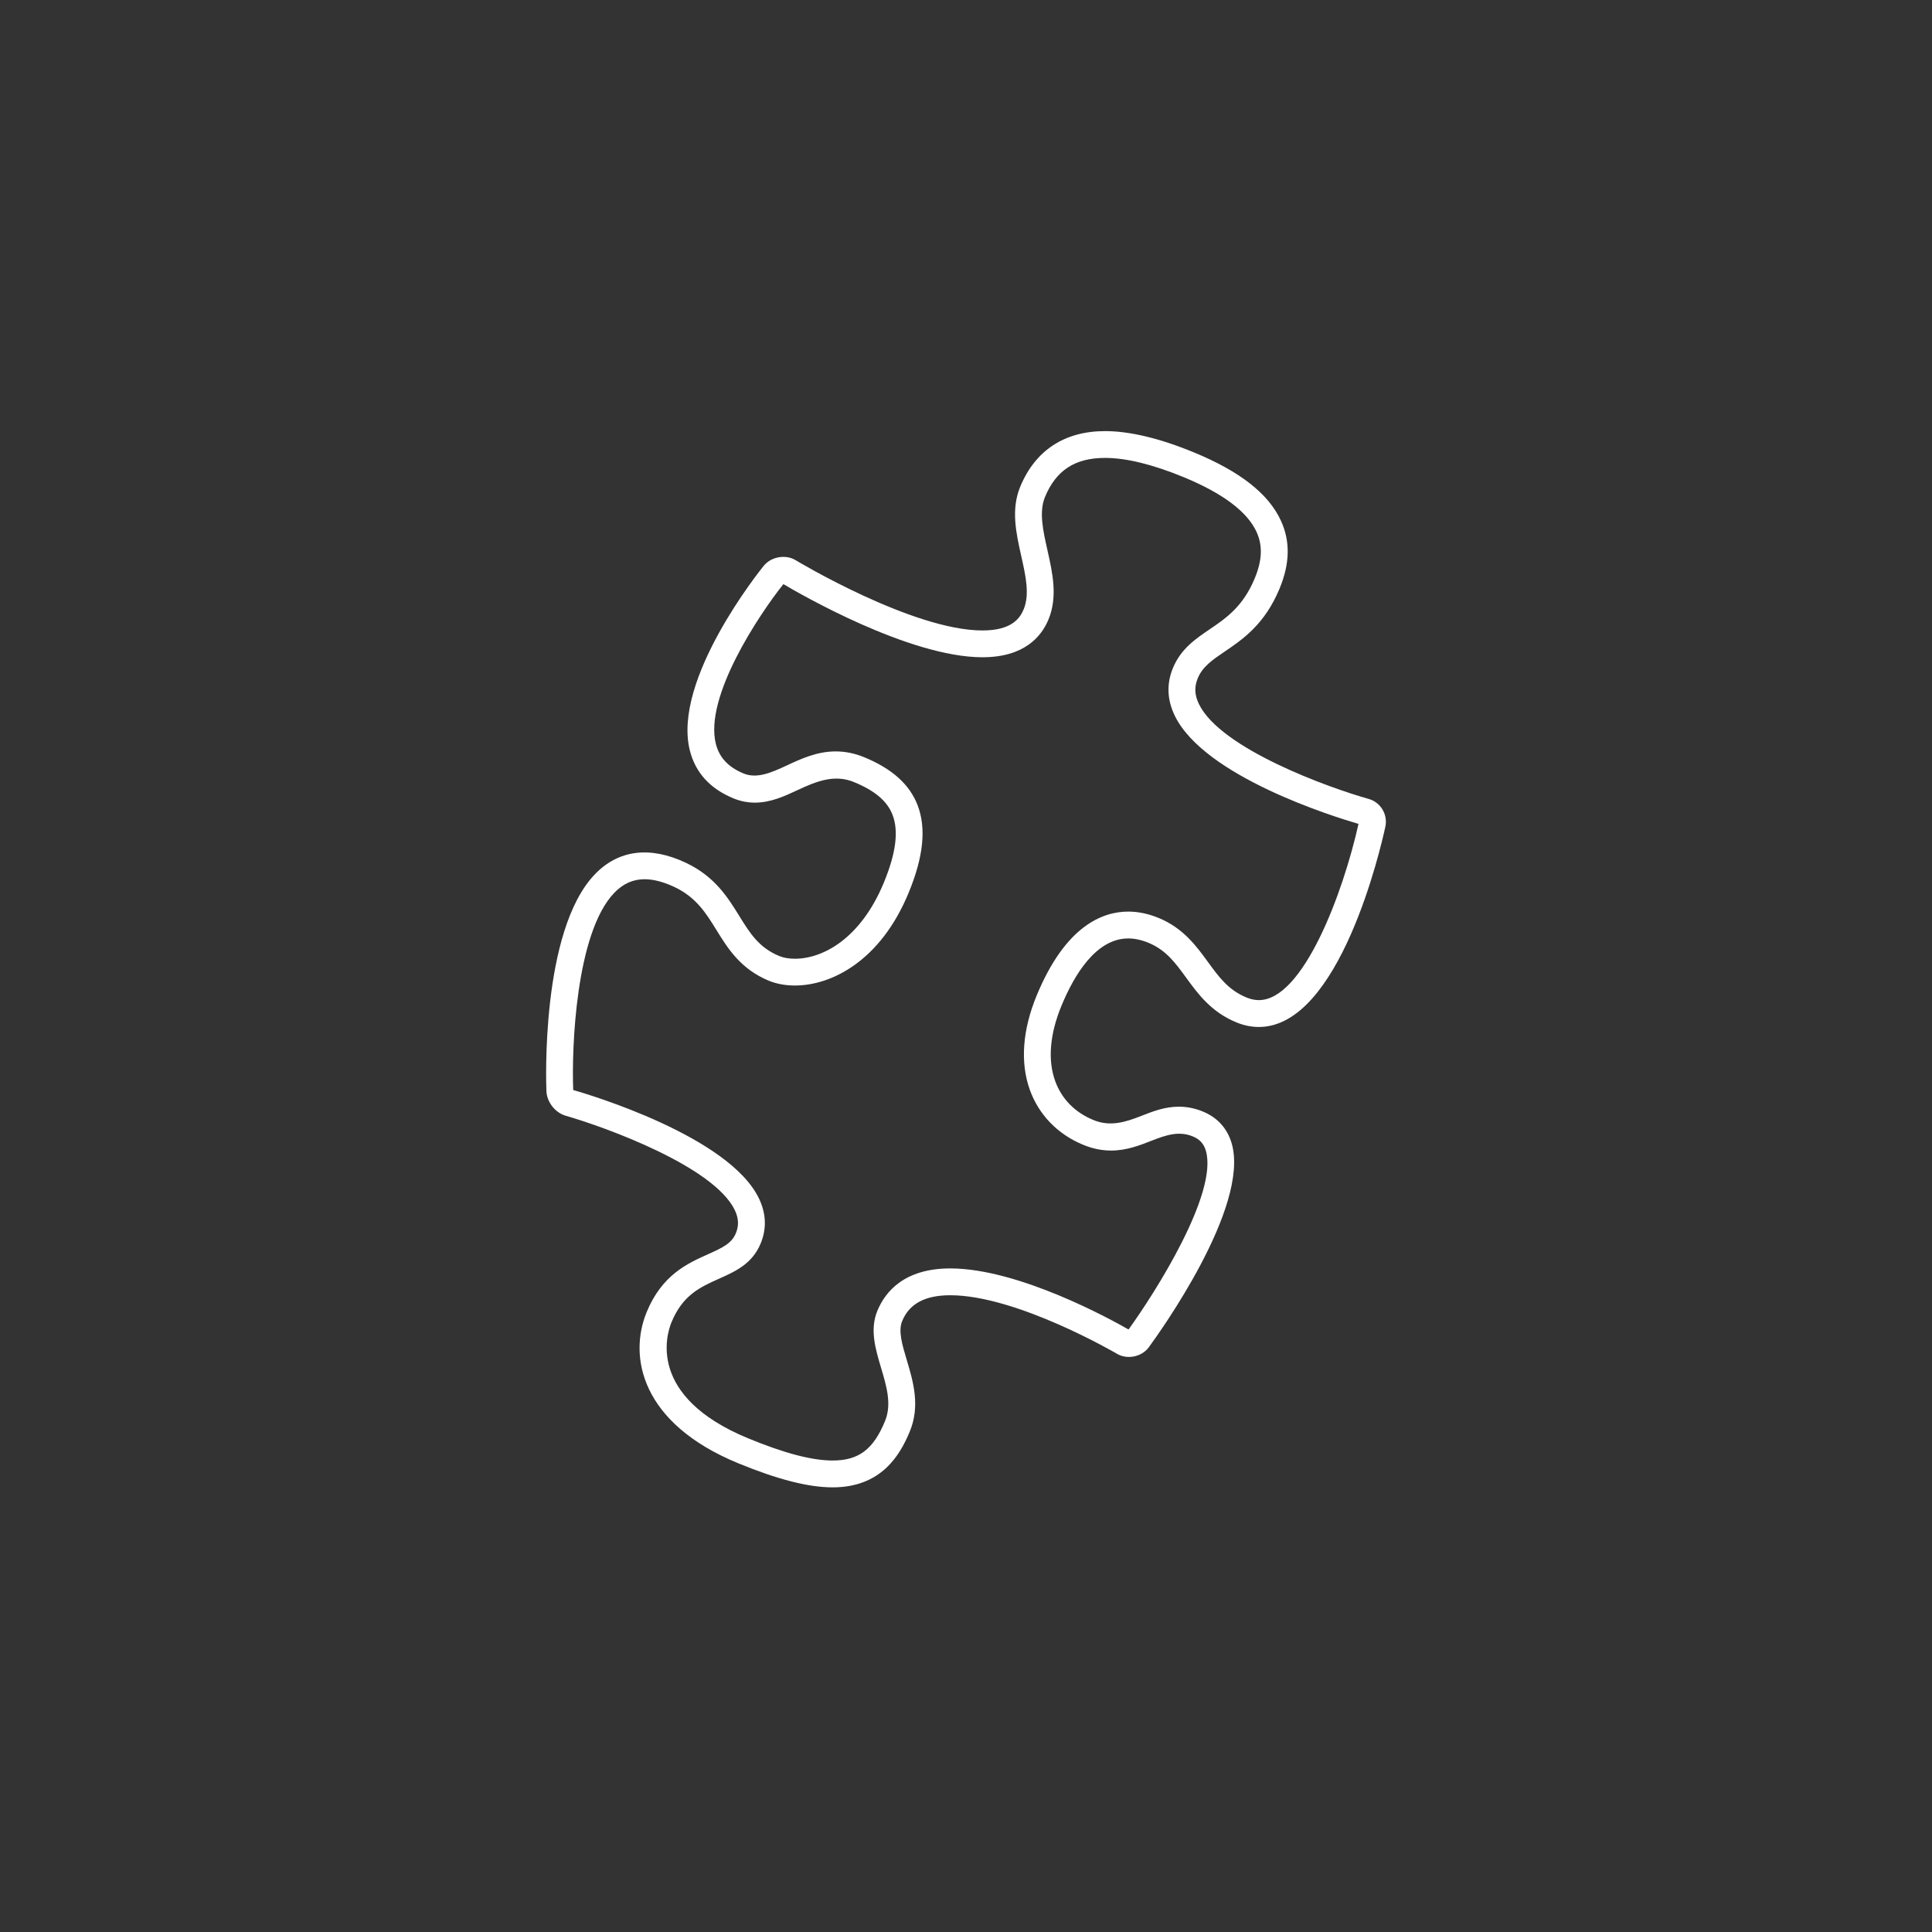 <?xml version="1.0" encoding="utf-8"?>
<!-- Generator: Adobe Illustrator 17.1.0, SVG Export Plug-In . SVG Version: 6.00 Build 0)  -->
<!DOCTYPE svg PUBLIC "-//W3C//DTD SVG 1.1//EN" "http://www.w3.org/Graphics/SVG/1.1/DTD/svg11.dtd">
<svg version="1.1" id="Layer_1" xmlns="http://www.w3.org/2000/svg" xmlns:xlink="http://www.w3.org/1999/xlink" x="0px" y="0px"
	 viewBox="0 0 144 144" enable-background="new 0 0 144 144" xml:space="preserve">
<rect x="0" y="0" width="144" height="144" fill="#333333" stroke="none"/>
<g>
	<g>
		<path fill="#FFFFFF" d="M62.057,110.859c-1.805,0-4.112-0.591-7.056-1.805c-7.217-2.978-8.173-7.931-6.799-11.267
			c1.145-2.771,3.042-3.62,4.568-4.303c1.12-0.501,1.77-0.82,2.077-1.568c0.236-0.572,0.21-1.122-0.084-1.73
			c-1.568-3.246-9.622-6.171-12.592-7.023c-0.787-0.224-1.41-1.014-1.444-1.837c-0.021-0.486-0.441-11.938,3.608-16.158
			c1.748-1.822,4.103-2.135,6.802-0.854c2.15,1.021,3.115,2.583,3.967,3.961c0.781,1.264,1.456,2.355,2.973,2.98
			c0.322,0.134,0.727,0.204,1.171,0.204c2.073,0,4.903-1.491,6.629-5.676c0.904-2.189,1.116-3.842,0.647-5.052
			c-0.394-1.019-1.306-1.794-2.869-2.438c-1.439-0.596-2.776-0.074-4.172,0.579c-1.002,0.468-2.038,0.952-3.218,0.952
			c-0.548,0-1.089-0.108-1.607-0.322c-1.731-0.715-2.821-1.91-3.238-3.553c-1.338-5.274,5.233-13.442,5.513-13.787
			c0.546-0.67,1.625-0.859,2.364-0.411c0.087,0.053,8.715,5.24,13.929,5.24c2.171,0,2.795-0.902,3.074-1.58
			c0.459-1.111,0.147-2.498-0.182-3.966c-0.382-1.705-0.777-3.469-0.079-5.162c1.12-2.716,3.307-4.15,6.321-4.15
			c1.846,0,4.077,0.534,6.634,1.589c3.433,1.416,5.55,3.077,6.473,5.077c0.71,1.538,0.68,3.192-0.091,5.058
			c-1.104,2.679-2.762,3.804-4.094,4.707c-0.921,0.626-1.65,1.12-2.01,1.995c-0.265,0.64-0.236,1.249,0.088,1.916
			c1.622,3.337,9.681,6.236,12.648,7.071c0.896,0.25,1.445,1.161,1.248,2.073c-0.33,1.527-3.4,14.926-9.427,14.926
			c-0.561,0-1.127-0.116-1.685-0.347c-1.876-0.773-2.863-2.13-3.734-3.326c-0.806-1.107-1.502-2.062-2.81-2.602
			c-0.521-0.215-1.028-0.324-1.508-0.324c-2.403,0-4.034,2.731-4.978,5.021c-0.865,2.096-1.03,4.024-0.478,5.576
			c0.478,1.347,1.465,2.361,2.853,2.933c1.251,0.519,2.38,0.169,3.576-0.303c0.86-0.337,1.749-0.687,2.799-0.687
			c0.616,0,1.207,0.12,1.806,0.367c1.087,0.449,1.828,1.28,2.143,2.404c1.327,4.744-5.42,14.114-6.193,15.167
			c-0.52,0.708-1.601,0.929-2.361,0.483c-0.073-0.044-7.467-4.367-12.425-4.367c-1.883,0-3.058,0.629-3.591,1.923
			c-0.305,0.737-0.005,1.743,0.343,2.907c0.476,1.598,1.015,3.408,0.225,5.324C67.071,108.483,65.673,110.859,62.057,110.859z
			 M48.041,65.533c-0.864,0-1.604,0.333-2.262,1.019c-2.874,2.992-3.18,11.619-3.055,14.691c1.18,0.337,11.603,3.444,13.839,8.073
			c0.544,1.127,0.589,2.259,0.133,3.364c-0.628,1.521-1.89,2.085-3.11,2.631c-1.387,0.62-2.696,1.205-3.536,3.239
			c-0.37,0.898-1.835,5.541,5.713,8.654c2.697,1.113,4.756,1.654,6.293,1.654c1.941,0,3.034-0.82,3.903-2.927
			c0.521-1.261,0.126-2.586-0.292-3.989c-0.418-1.401-0.85-2.85-0.274-4.241c0.594-1.441,2.021-3.16,5.439-3.16
			c5.138,0,12.112,3.88,13.282,4.552c2.007-2.769,6.659-10.124,5.772-13.296c-0.151-0.54-0.453-0.877-0.979-1.094
			c-1.026-0.425-1.972-0.115-3.11,0.332c-0.86,0.337-1.835,0.72-2.98,0.72c-0.705,0-1.389-0.141-2.09-0.431
			c-1.898-0.782-3.31-2.242-3.975-4.111c-0.721-2.024-0.543-4.448,0.513-7.008c2.134-5.174,4.891-6.26,6.828-6.26
			c0.743,0,1.507,0.16,2.271,0.476c1.829,0.754,2.804,2.092,3.664,3.272c0.818,1.125,1.526,2.097,2.881,2.656
			c0.313,0.129,0.623,0.194,0.921,0.194c3.295,0,6.273-7.965,7.425-13.135c-1.891-0.55-11.494-3.536-13.693-8.062
			c-0.576-1.184-0.622-2.38-0.139-3.553c0.591-1.431,1.682-2.171,2.736-2.887c1.226-0.832,2.492-1.691,3.368-3.816
			c0.554-1.34,0.593-2.438,0.124-3.455c-0.692-1.501-2.516-2.869-5.42-4.067c-2.313-0.954-4.289-1.438-5.871-1.438
			c-2.231,0-3.652,0.925-4.472,2.913c-0.458,1.109-0.148,2.495,0.182,3.962c0.383,1.707,0.778,3.472,0.079,5.166
			c-0.53,1.285-1.815,2.817-4.924,2.817c-5.465,0-13.66-4.753-14.835-5.451c-1.787,2.239-5.924,8.409-5.032,11.918
			c0.258,1.011,0.932,1.729,2.062,2.195c0.984,0.405,2.043-0.046,3.216-0.594c1.054-0.492,2.247-1.05,3.657-1.05
			c0.711,0,1.426,0.146,2.125,0.435c2.075,0.855,3.374,2.022,3.971,3.565c0.663,1.712,0.445,3.851-0.664,6.536
			c-2.102,5.097-5.758,6.913-8.478,6.913c-0.703,0-1.372-0.123-1.935-0.354c-2.114-0.873-3.068-2.417-3.91-3.779
			c-0.774-1.253-1.506-2.438-3.123-3.205C49.458,65.73,48.705,65.533,48.041,65.533z"/>
	</g>
</g>
</svg>
